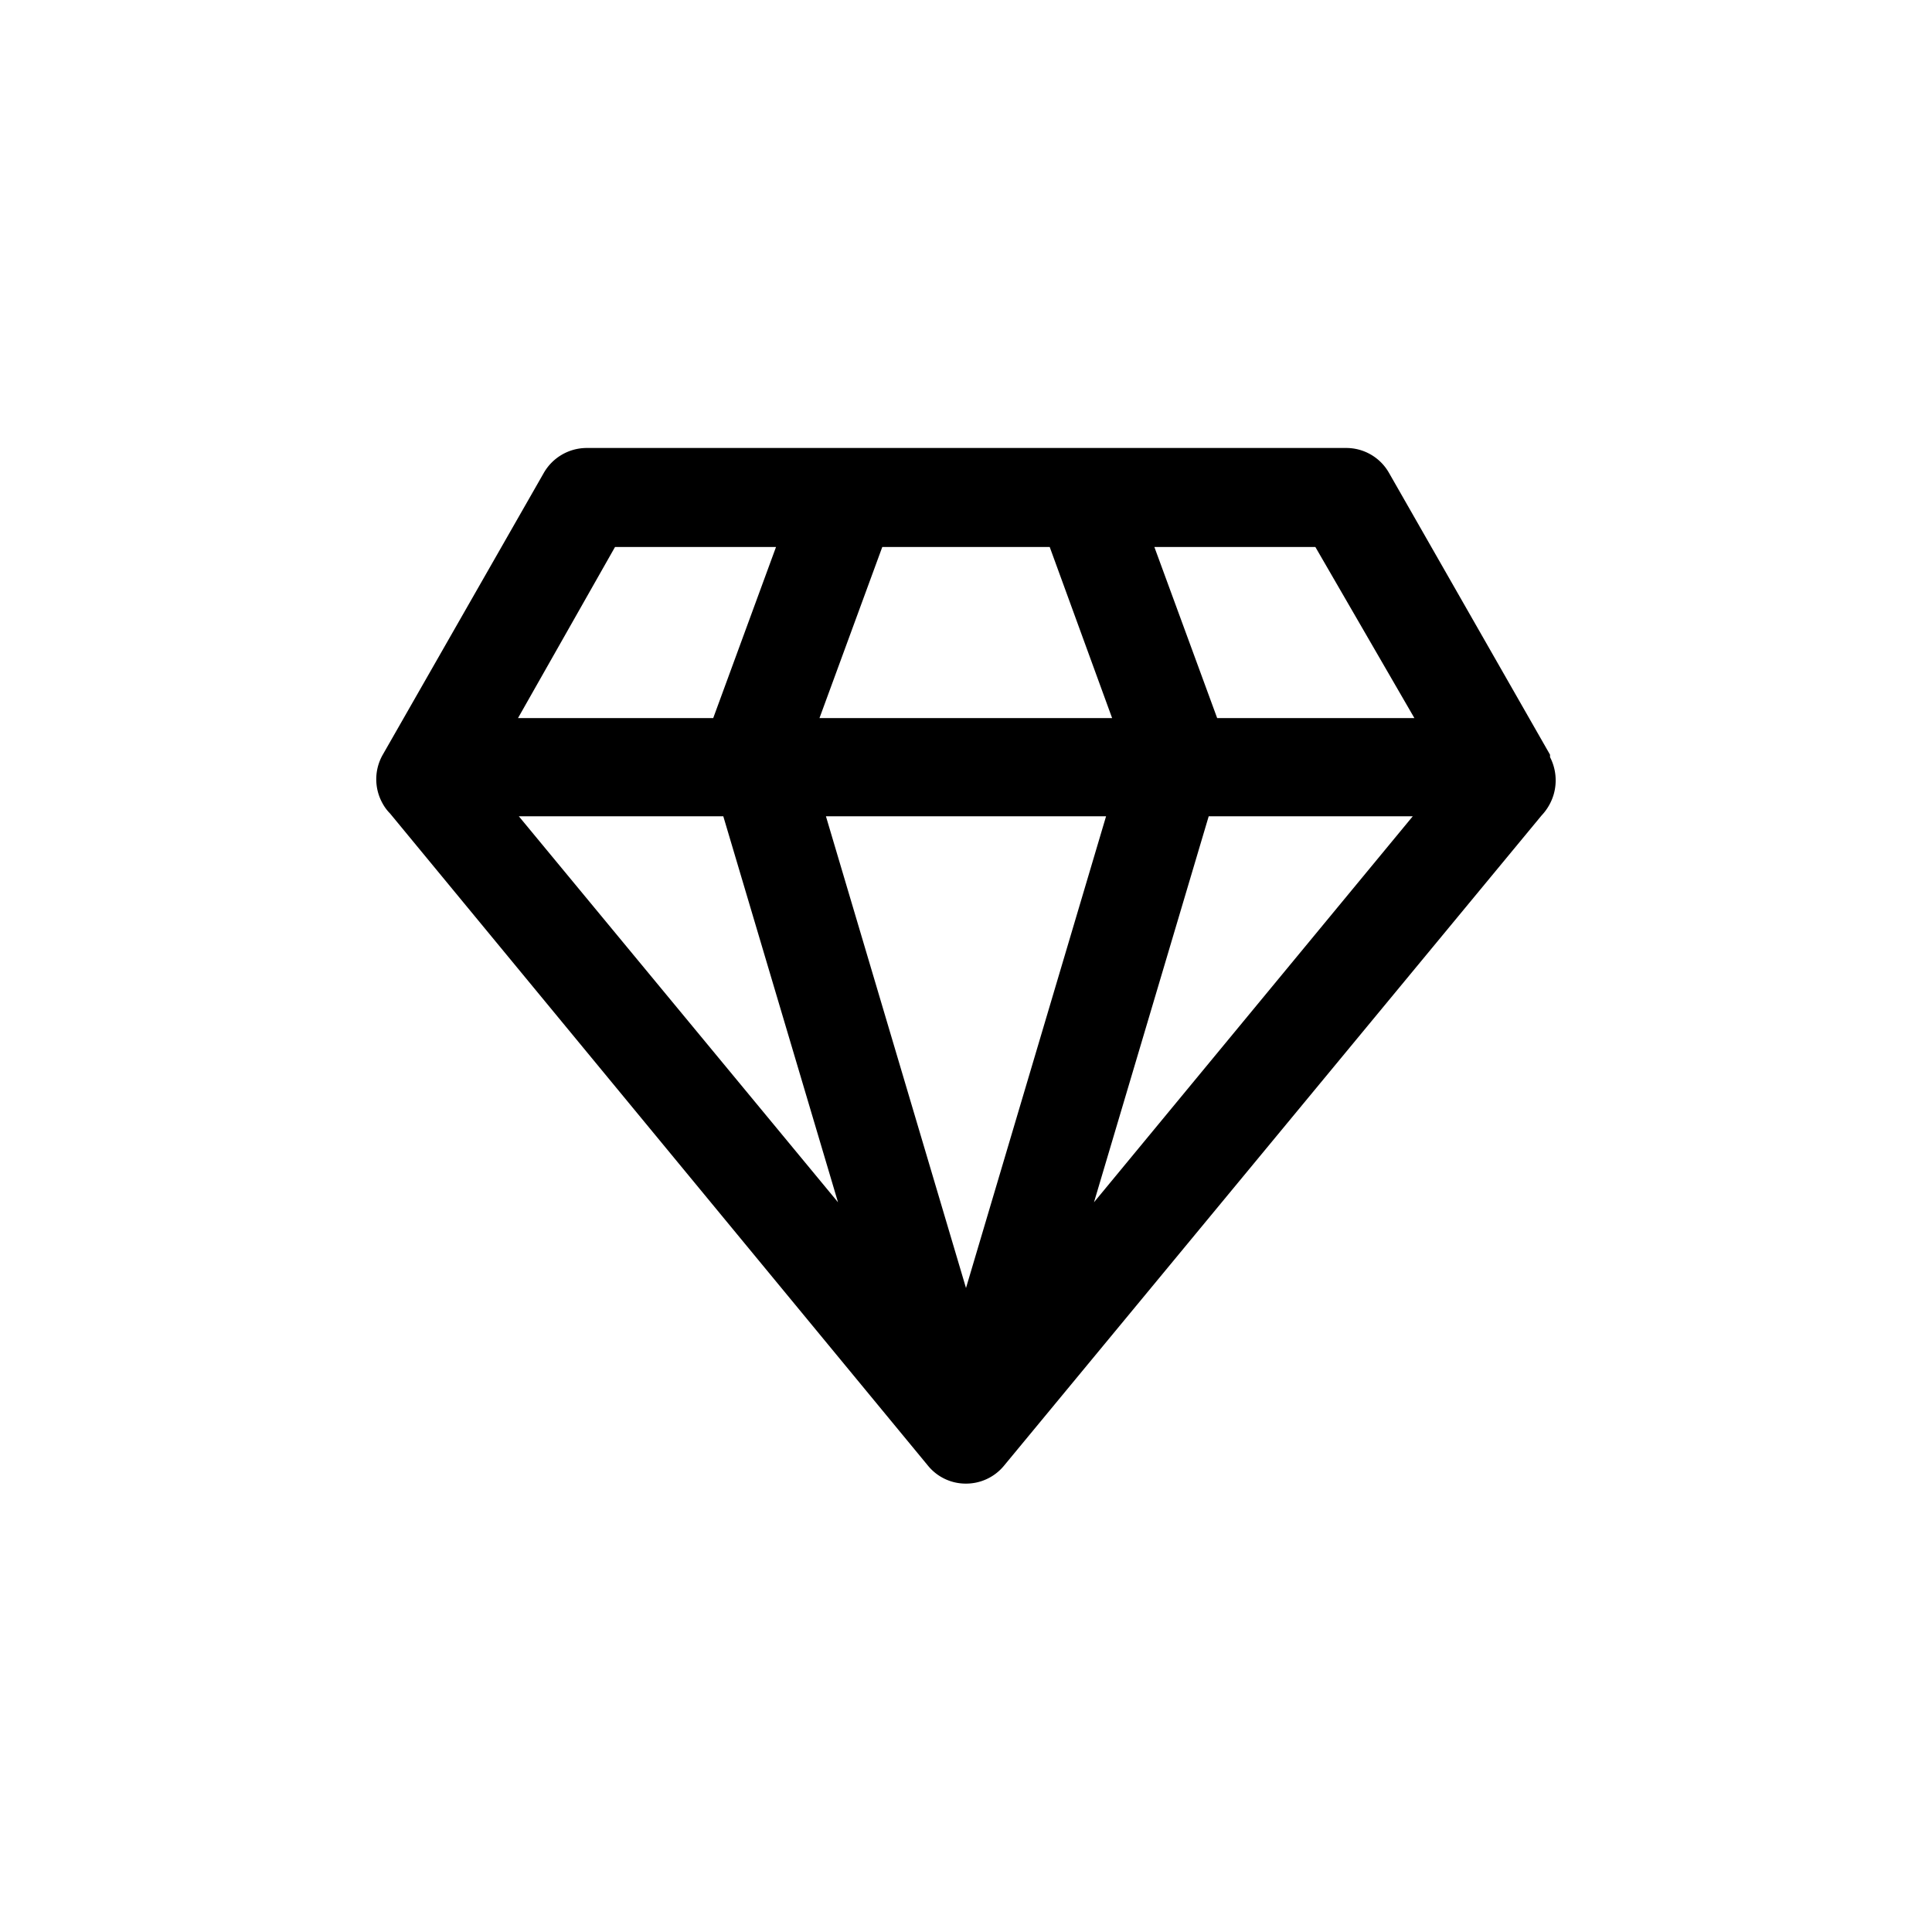 <?xml version="1.0" ?><svg height="48" id="黑白" viewBox="0 0 48 48" width="48" xmlns="http://www.w3.org/2000/svg"><title/><path d="M38.51,18.81l0-.06-4-7a1.22,1.22,0,0,0-1.07-.62H14.57a1.23,1.23,0,0,0-1.06.62l-4,7a1.23,1.23,0,0,0,0,1.22,1.08,1.08,0,0,0,.18.24L23.06,36.42a1.21,1.21,0,0,0,.94.44,1.22,1.22,0,0,0,.94-.44L38.3,20.26a1.29,1.29,0,0,0,.3-.52A1.26,1.26,0,0,0,38.51,18.81ZM26.08,13.59l1.55,4.25H20.36l1.56-4.25Zm1.4,6.69L24,32,20.52,20.28Zm-9.51,0,2.85,9.59-7.93-9.59Zm12.06,0H35.1l-7.92,9.59Zm5.11-2.44h-4.9l-1.56-4.25h4ZM15.28,13.59h4l-1.56,4.25H12.87Z"/></svg>